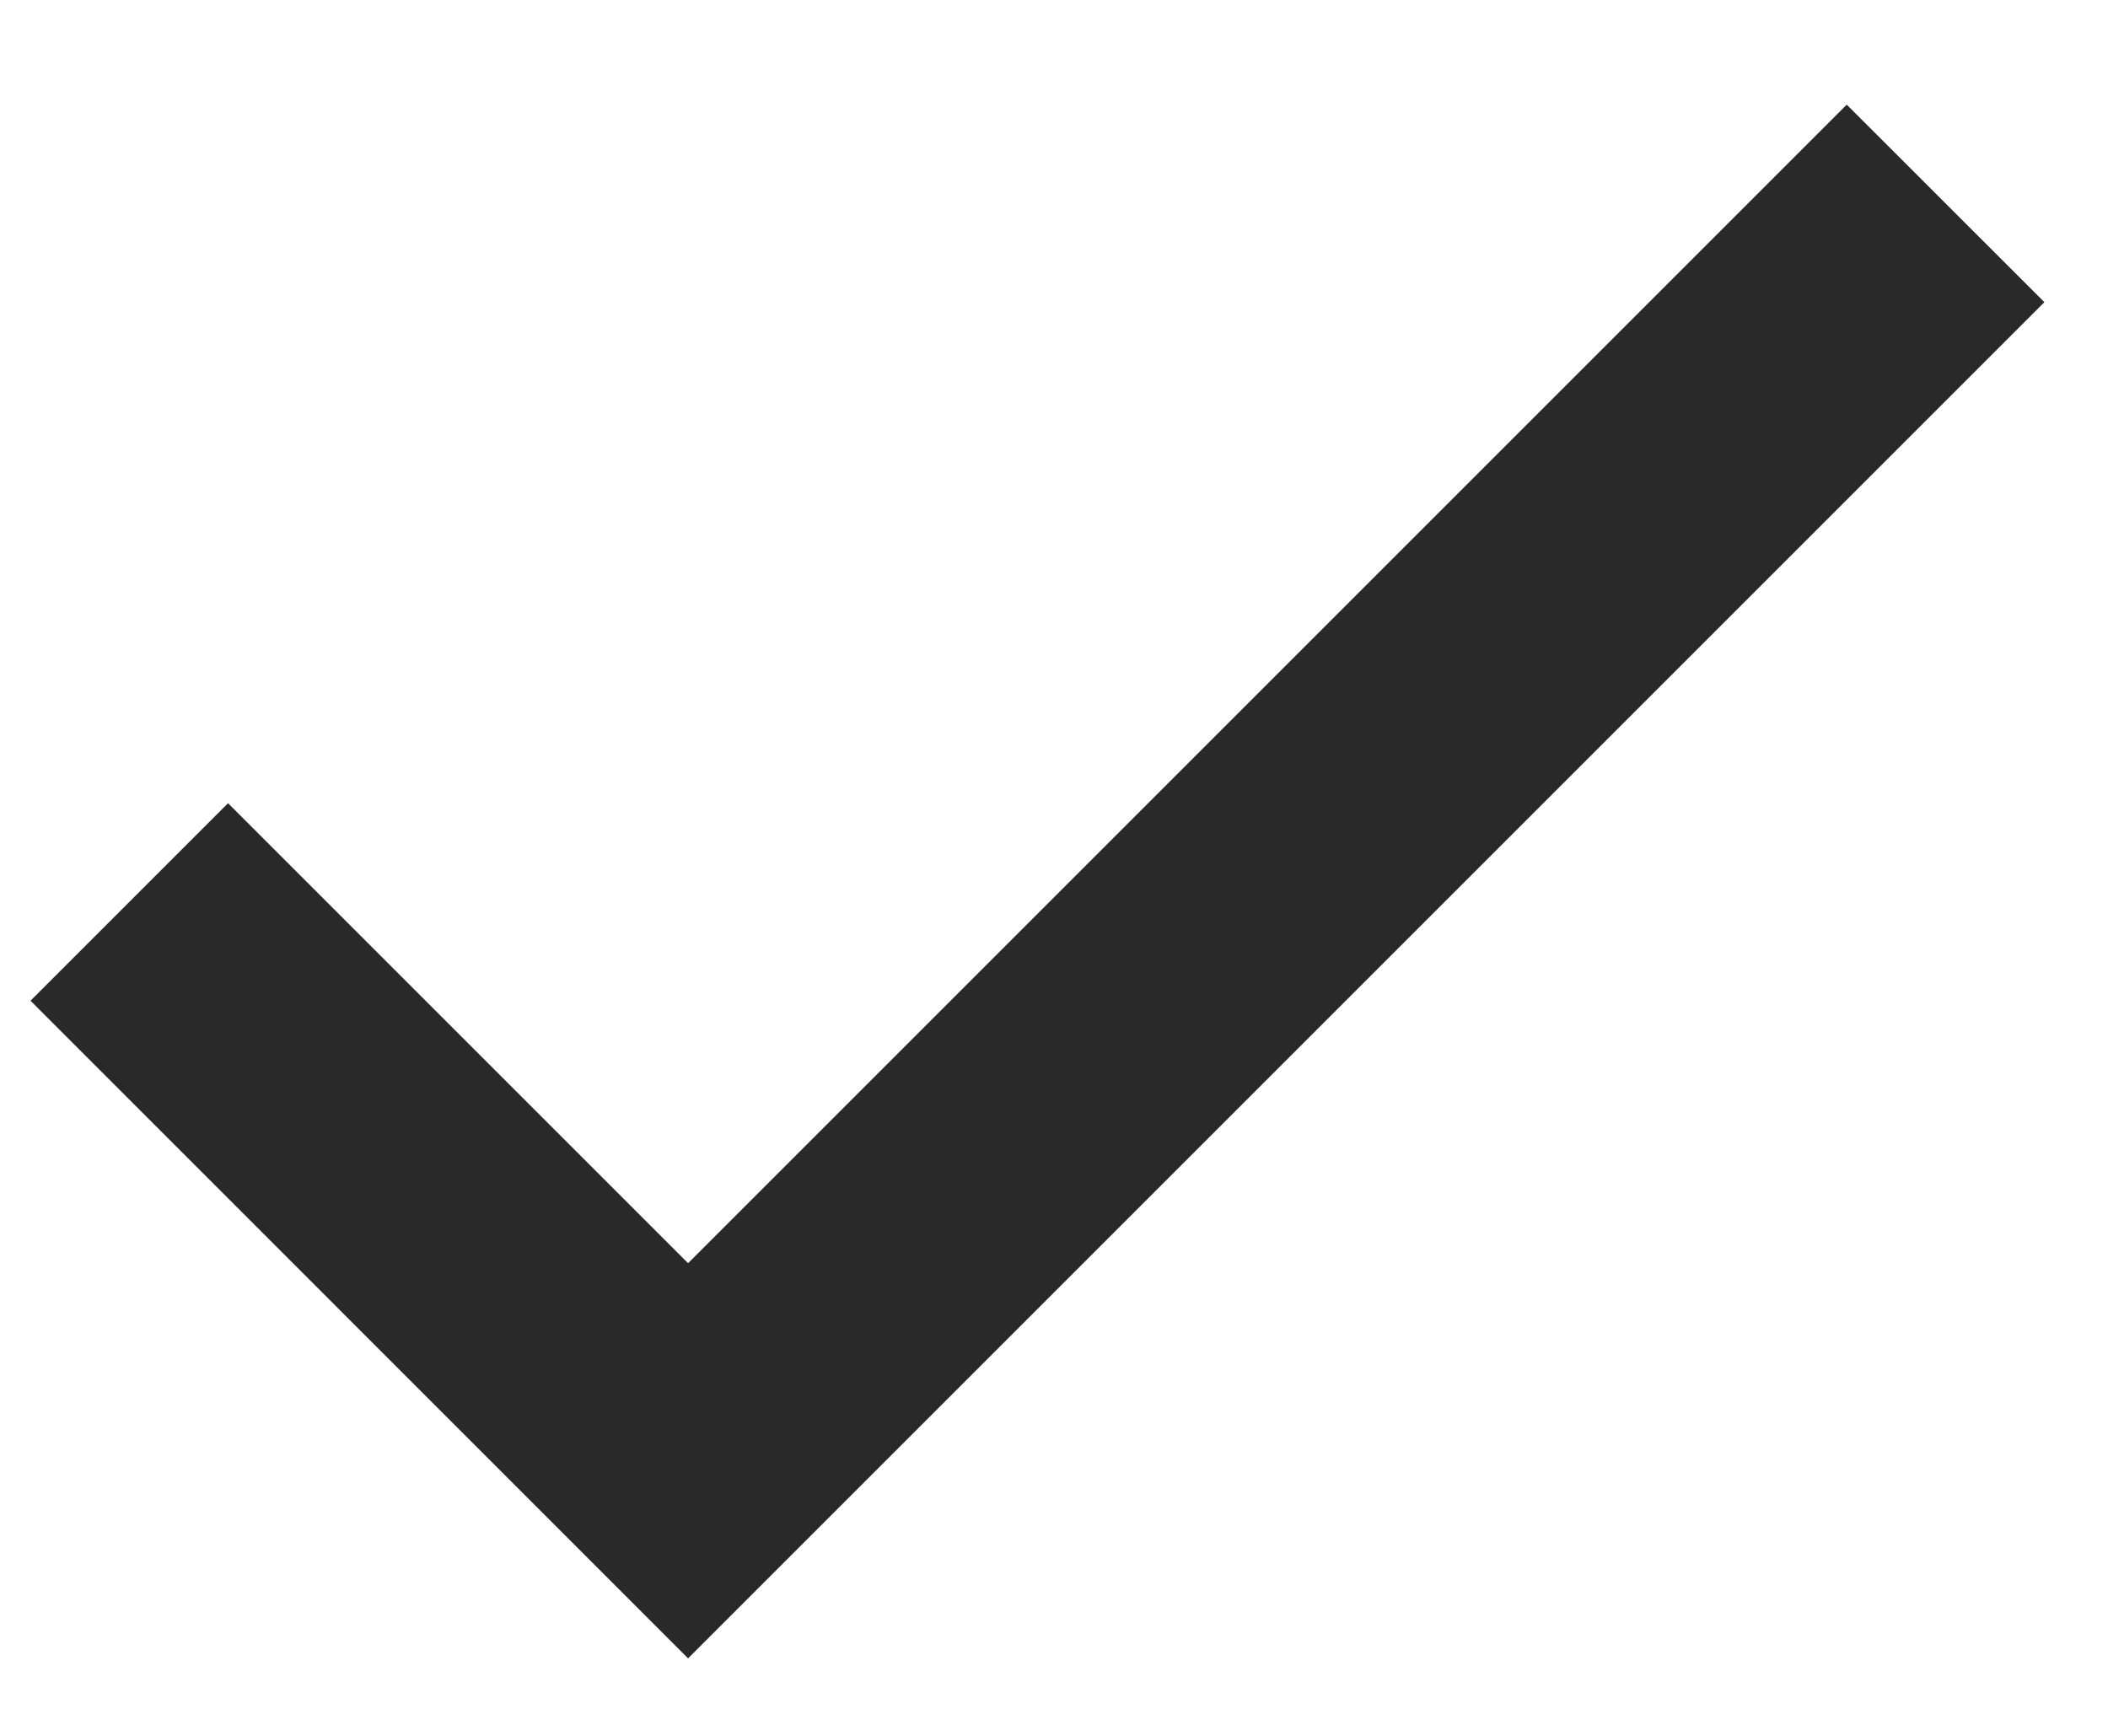 <svg width="17" height="14" viewBox="0 0 17 14" fill="none" xmlns="http://www.w3.org/2000/svg">
<path d="M5.549 10.188L1.839 6.478L0.246 8.071L5.549 13.375L16.487 2.437L14.893 0.844L5.549 10.188Z" fill="#282928"/>
</svg>
